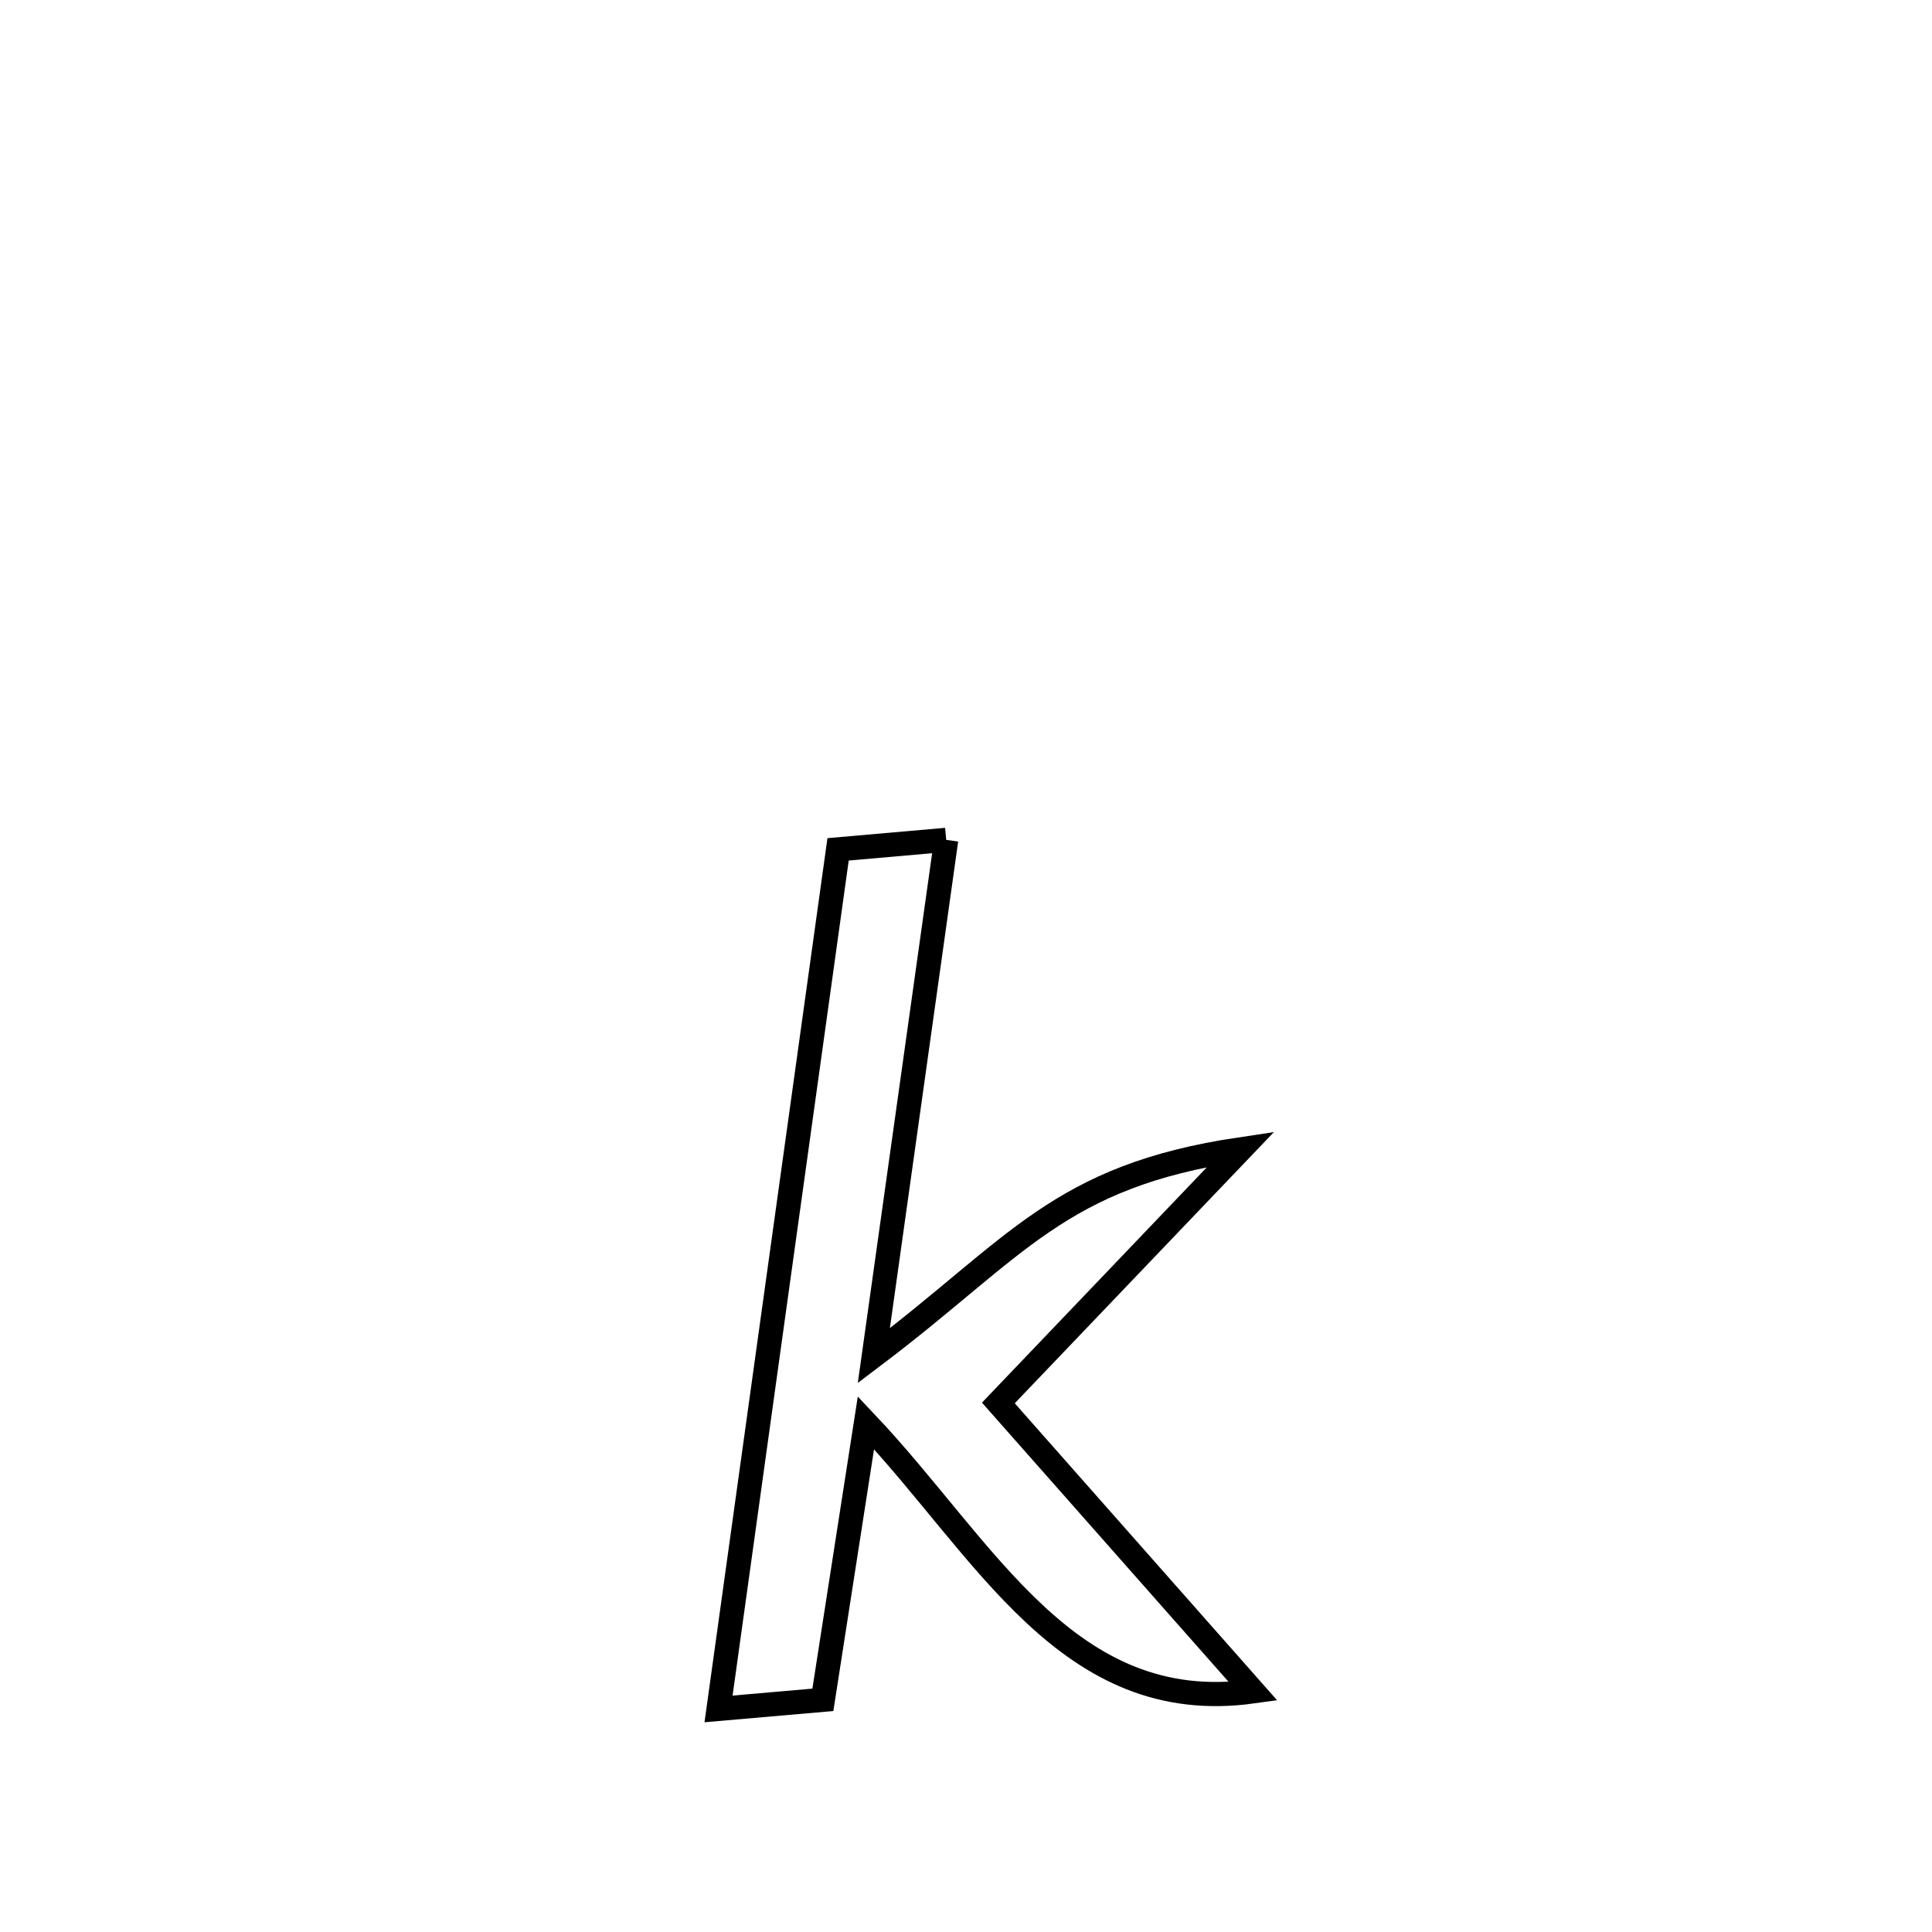 <svg xmlns="http://www.w3.org/2000/svg" viewBox="0.0 0.0 24.0 24.0" height="200px" width="200px"><path fill="none" stroke="black" stroke-width=".3" stroke-opacity="1.0"  filling="0" d="M11.754 10.433 L11.754 10.433 C11.455 12.569 11.155 14.705 10.855 16.841 L10.855 16.841 C12.635 15.497 13.144 14.613 15.414 14.276 L15.414 14.276 C14.41 15.326 13.406 16.377 12.402 17.428 L12.402 17.428 C13.457 18.622 14.512 19.816 15.567 21.011 L15.567 21.011 C13.259 21.333 12.242 19.242 10.757 17.674 L10.757 17.674 C10.674 18.206 10.313 20.534 10.222 21.116 L10.222 21.116 C9.79 21.154 9.358 21.192 8.926 21.229 L8.926 21.229 C9.173 19.45 9.421 17.67 9.668 15.89 C9.916 14.11 10.164 12.33 10.411 10.551 L10.411 10.551 C10.859 10.512 11.307 10.473 11.754 10.433 L11.754 10.433"></path></svg>